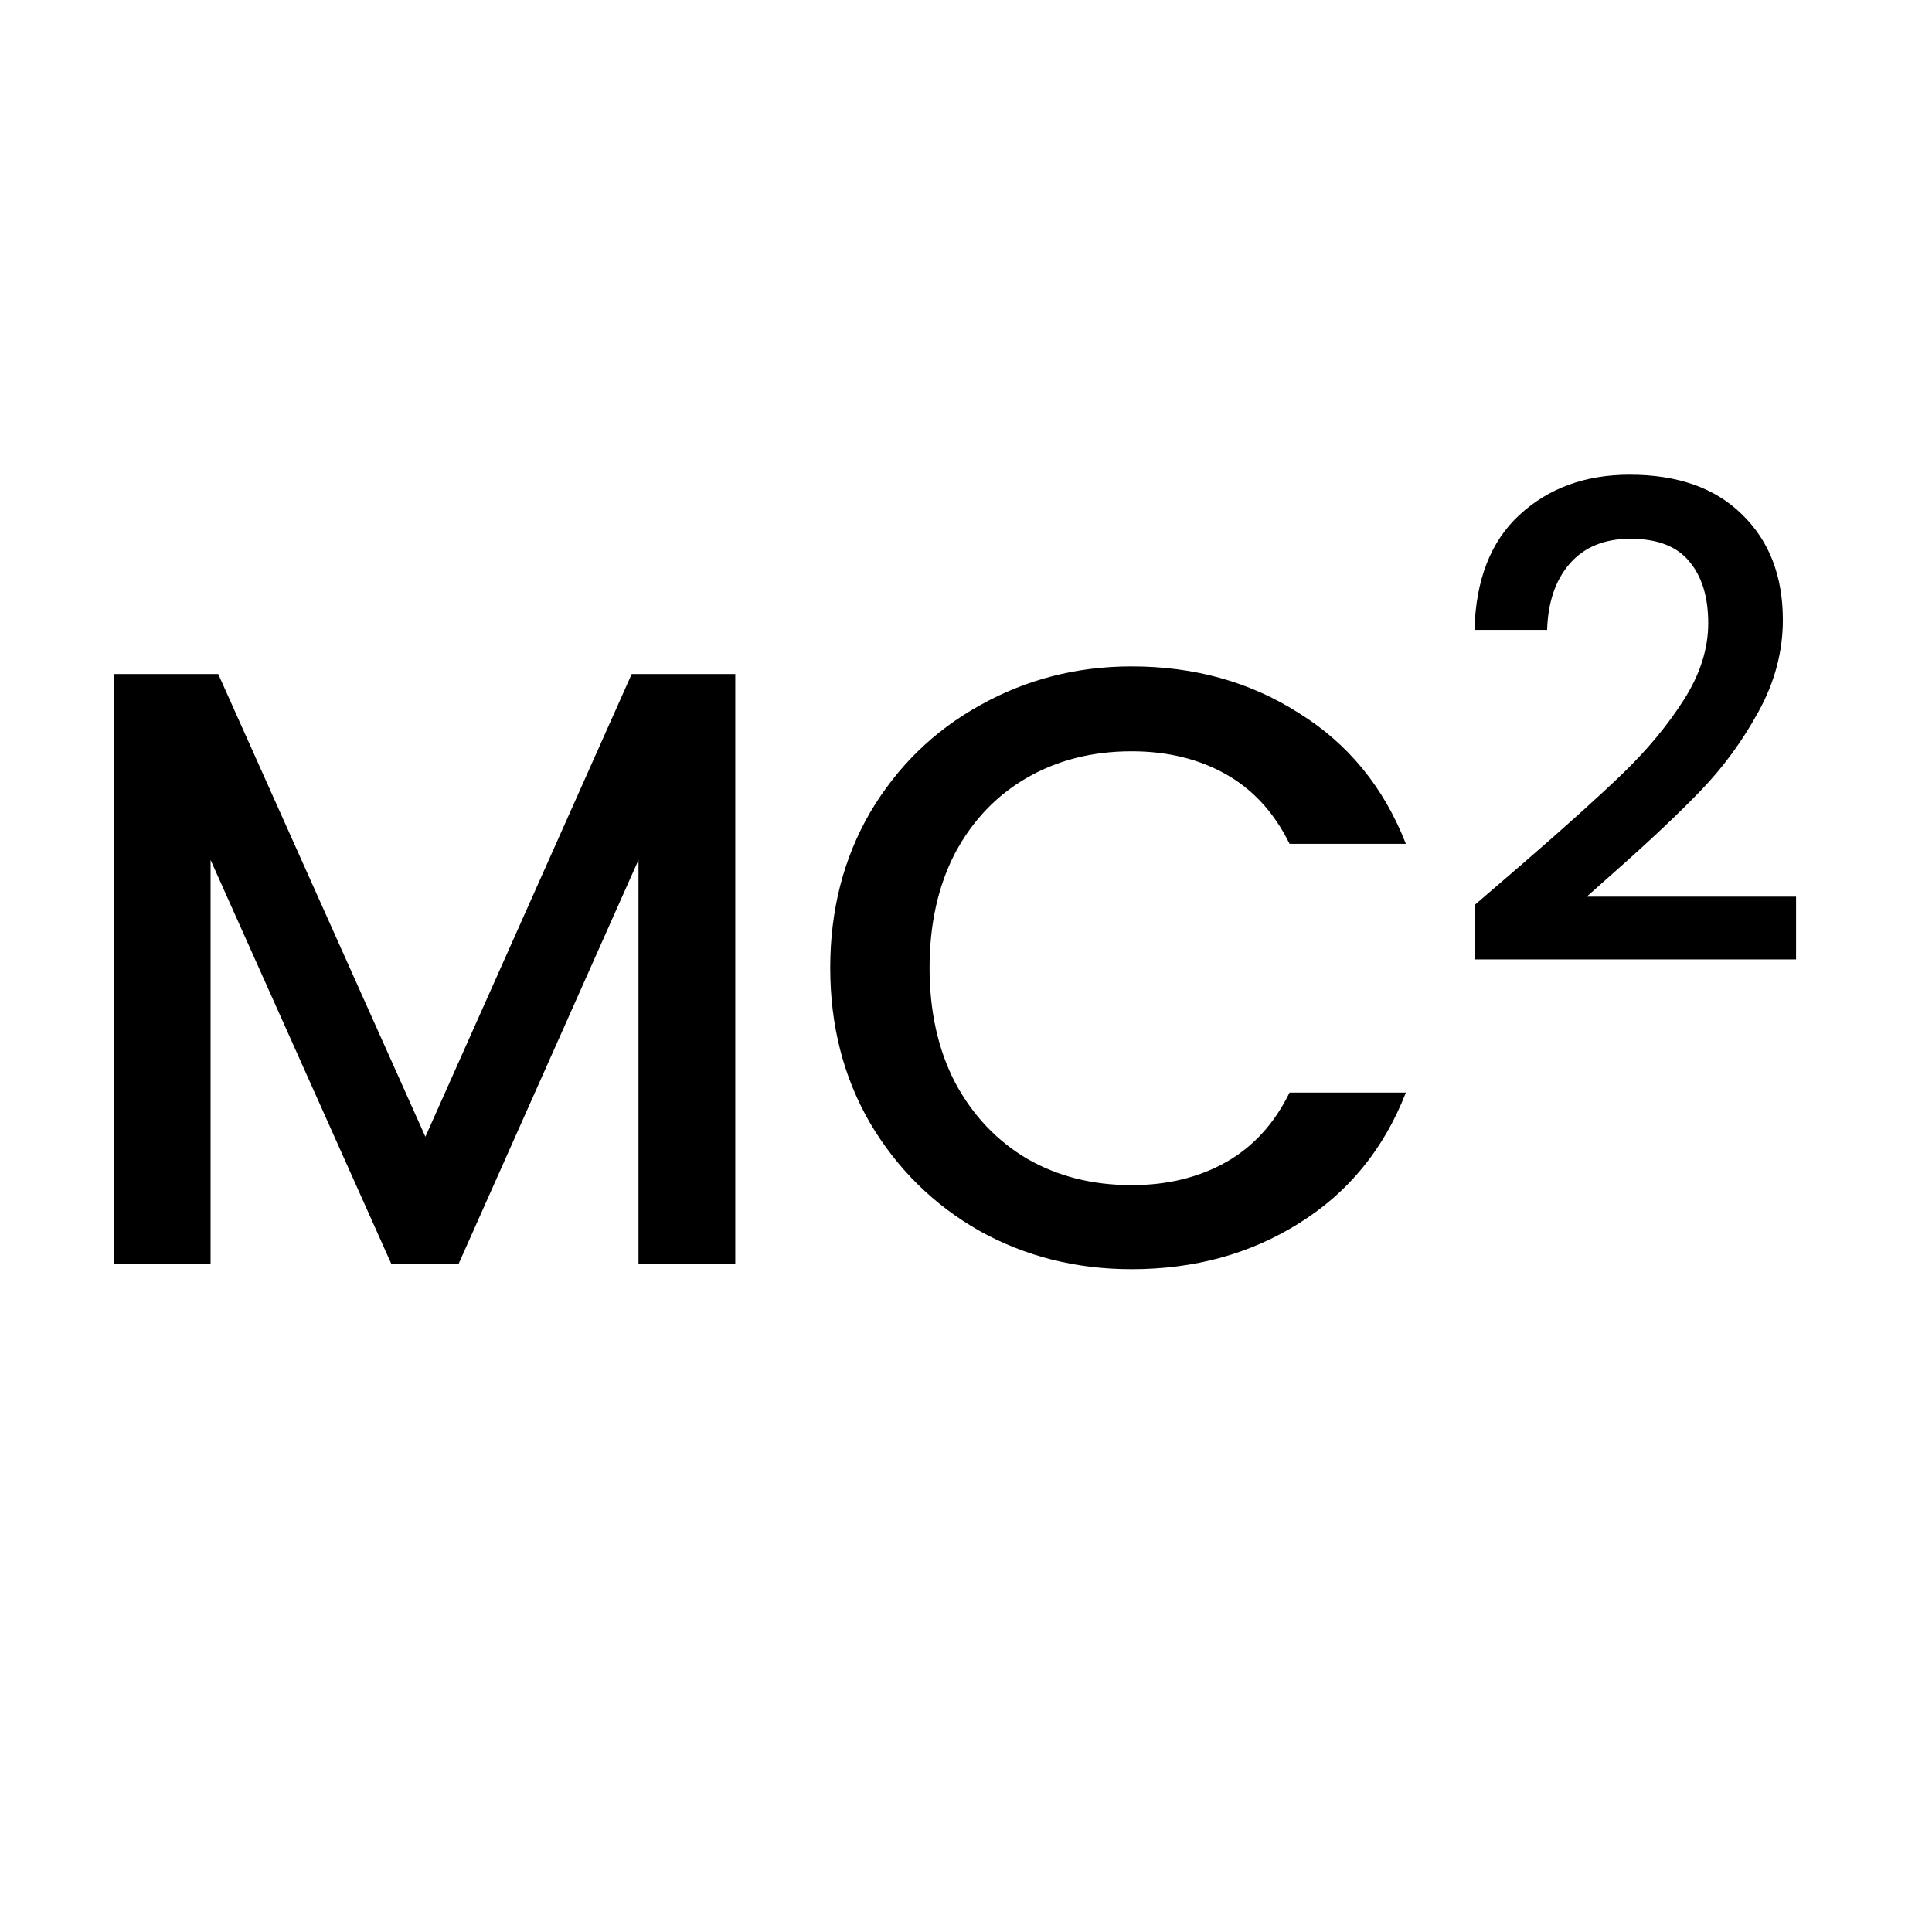 <svg width="1024" height="1024" viewBox="0 0 1024 1024" fill="none" xmlns="http://www.w3.org/2000/svg">
<path d="M389.713 357.25V670H338.413V455.8L243.013 670H207.463L111.613 455.8V670H60.313V357.25H115.663L225.463 602.5L334.814 357.25H389.713ZM440.04 512.95C440.04 482.35 447.09 454.9 461.19 430.6C475.59 406.3 494.94 387.4 519.24 373.9C543.84 360.1 570.69 353.2 599.79 353.2C633.09 353.2 662.64 361.45 688.44 377.95C714.54 394.15 733.44 417.25 745.14 447.25H683.49C675.39 430.75 664.14 418.45 649.74 410.35C635.34 402.25 618.69 398.2 599.79 398.2C579.09 398.2 560.64 402.85 544.44 412.15C528.24 421.45 515.49 434.8 506.19 452.2C497.19 469.6 492.69 489.85 492.69 512.95C492.69 536.05 497.19 556.3 506.19 573.7C515.49 591.1 528.24 604.6 544.44 614.2C560.64 623.5 579.09 628.15 599.79 628.15C618.69 628.15 635.34 624.1 649.74 616C664.14 607.9 675.39 595.6 683.49 579.1H745.14C733.44 609.1 714.54 632.2 688.44 648.4C662.64 664.6 633.09 672.7 599.79 672.7C570.39 672.7 543.54 665.95 519.24 652.45C494.94 638.65 475.59 619.6 461.19 595.3C447.09 571 440.04 543.55 440.04 512.95Z M807.049 457.75C829.449 438.383 847.066 422.517 859.899 410.15C872.966 397.55 883.816 384.483 892.449 370.95C901.082 357.417 905.399 343.883 905.399 330.35C905.399 316.35 902.016 305.383 895.249 297.45C888.716 289.517 878.332 285.55 864.099 285.55C850.332 285.55 839.599 289.983 831.899 298.85C824.432 307.483 820.466 319.15 819.999 333.85H781.499C782.199 307.25 790.132 286.95 805.299 272.95C820.699 258.717 840.182 251.6 863.749 251.6C889.182 251.6 909.016 258.6 923.249 272.6C937.716 286.6 944.949 305.267 944.949 328.6C944.949 345.4 940.632 361.617 931.999 377.25C923.599 392.65 913.449 406.533 901.549 418.9C889.882 431.033 874.949 445.15 856.749 461.25L840.999 475.25H951.949V508.5H781.849V479.45L807.049 457.75Z" fill="black"/>
</svg>